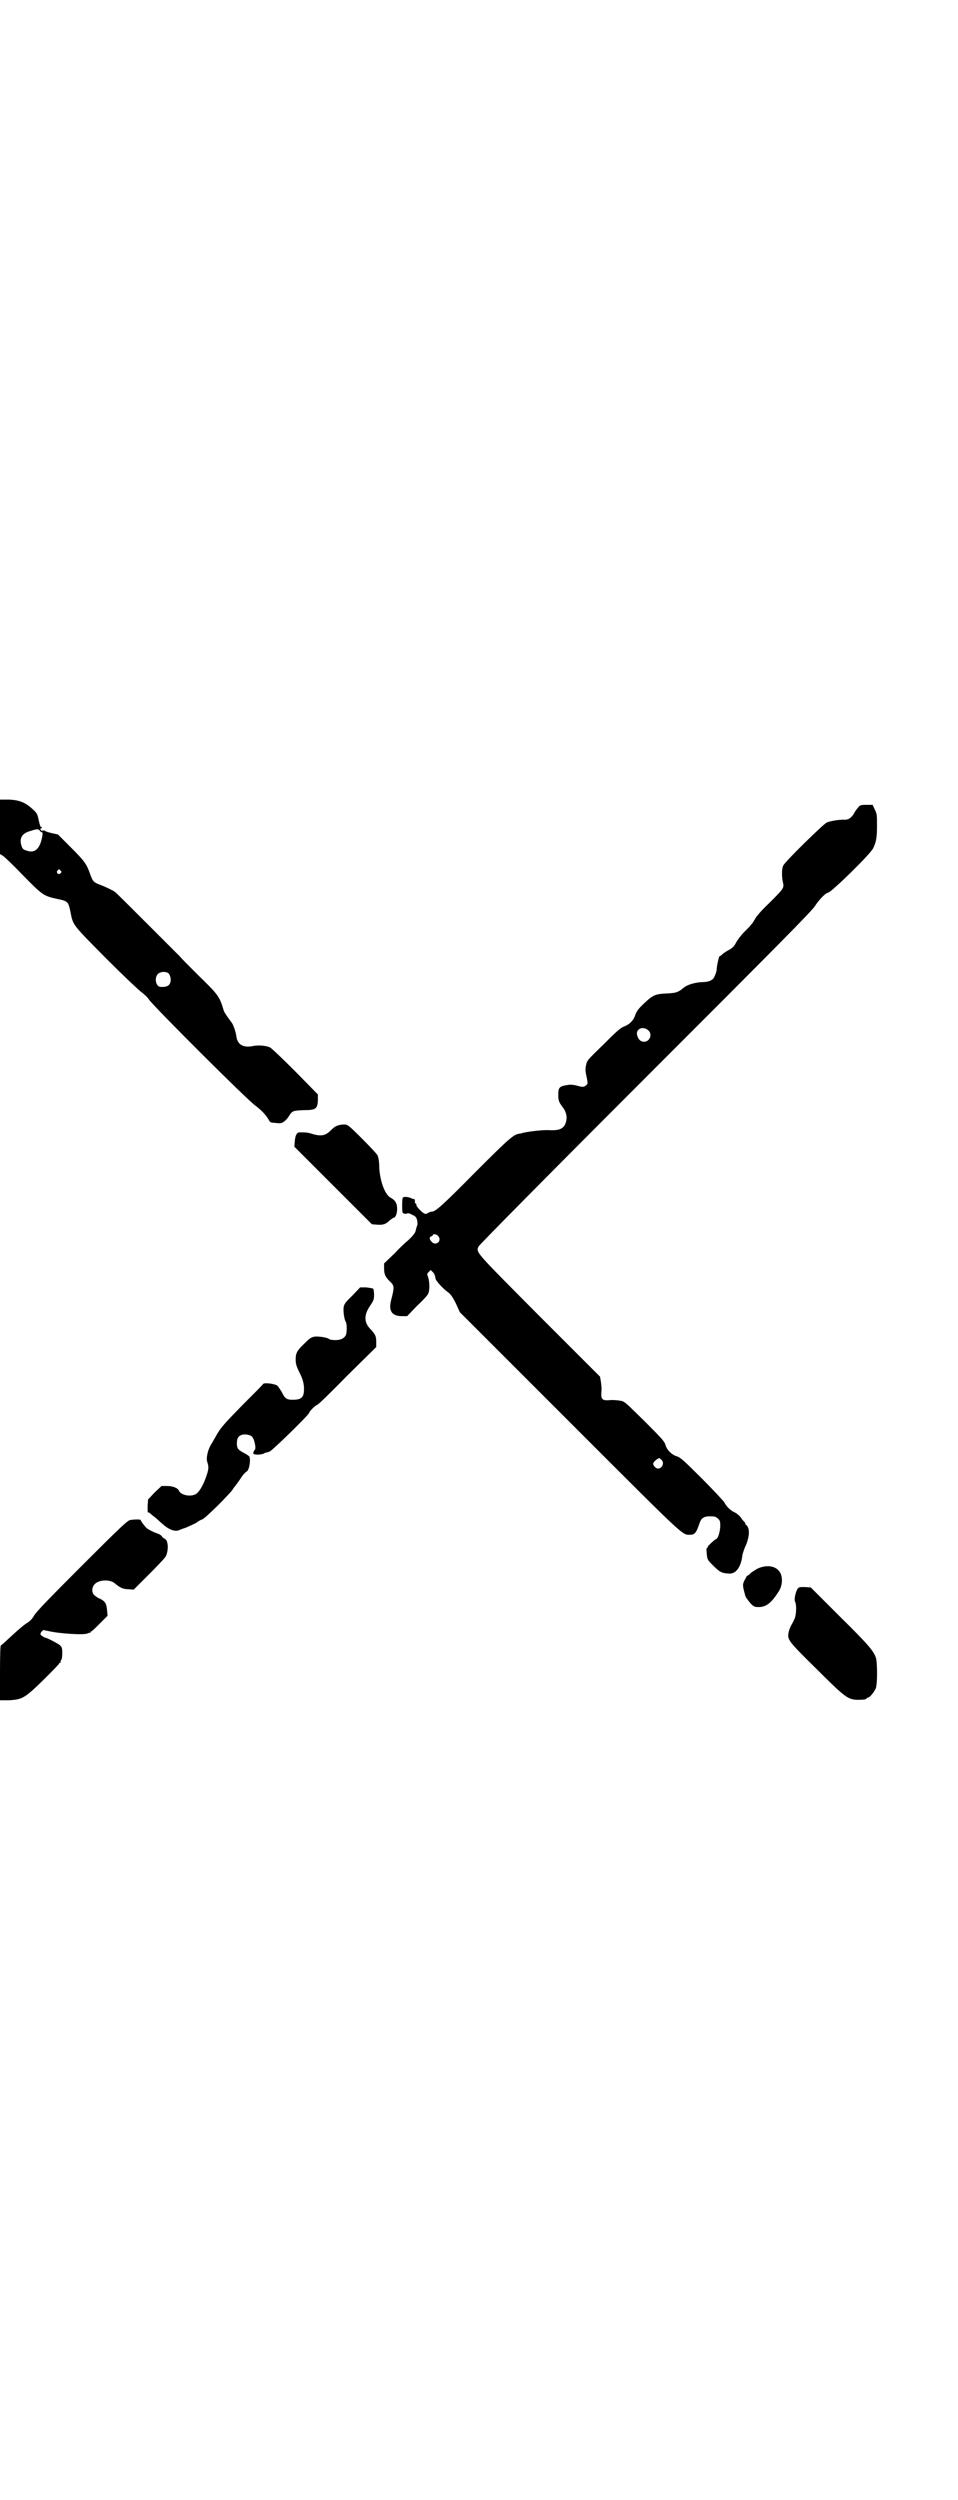 <?xml version="1.0" standalone="no"?>
<!DOCTYPE svg PUBLIC "-//W3C//DTD SVG 20010904//EN"
 "http://www.w3.org/TR/2001/REC-SVG-20010904/DTD/svg10.dtd">
<svg version="1.0" xmlns="http://www.w3.org/2000/svg"
 width="1100pt" height="2870pt" viewBox="0 0 1100 2870"
 preserveAspectRatio="xMidYMid meet">
<g transform="translate(0,2870) scale(0.5,-0.5)"
fill="#000000" stroke="none">
<path d="M0 3842 l0 -63 5 -3 c3 -1 24 -21 47 -45 46 -47 48 -48 79 -55 25 -5
26 -6 31 -31 6 -30 4 -27 82 -106 39 -39 76 -74 82 -78 5 -4 13 -11 16 -16 9
-14 229 -234 245 -244 13 -10 23 -20 30 -32 3 -6 5 -7 13 -7 5 -1 11 -1 13 -1
6 0 14 6 21 17 7 11 8 12 34 13 27 0 31 3 32 22 l0 14 -52 53 c-29 29 -55 54
-58 55 -8 4 -27 6 -40 3 -21 -4 -34 3 -37 21 -1 11 -8 30 -11 33 -9 12 -16 22
-18 27 -10 34 -13 37 -59 82 -23 23 -42 42 -41 42 0 0 -33 33 -74 74 -41 41
-75 75 -76 75 -2 2 -22 12 -33 16 -16 6 -18 8 -24 25 -8 23 -13 30 -44 61
l-30 30 -14 3 c-8 2 -15 4 -15 5 0 1 -2 1 -5 1 -3 -1 -5 0 -6 2 0 2 0 3 1 3 1
0 2 1 2 2 0 1 -1 2 -2 1 -1 0 -3 6 -5 15 -3 15 -4 17 -14 26 -16 15 -30 21
-54 22 l-21 0 0 -62z m92 -10 c1 -2 3 -3 4 -3 3 2 2 -9 -2 -22 -6 -19 -17 -26
-33 -20 -8 2 -10 5 -12 12 -5 17 2 28 21 33 15 5 19 5 22 0z m47 -91 c3 -3 3
-3 0 -6 -4 -5 -11 1 -7 6 4 4 4 4 7 0z m249 -237 c2 -3 4 -8 4 -13 0 -13 -7
-18 -23 -17 -11 0 -15 20 -7 29 6 7 21 7 26 1z"/>
<path d="M1970 3885 c-3 -3 -7 -9 -9 -13 -6 -10 -13 -15 -23 -14 -12 0 -32 -3
-40 -7 -8 -4 -95 -89 -99 -98 -4 -6 -4 -27 -1 -39 3 -13 2 -14 -32 -48 -17
-16 -30 -31 -32 -36 -3 -5 -6 -10 -8 -12 -2 -2 -4 -4 -4 -5 0 0 -6 -6 -13 -13
-7 -7 -15 -18 -18 -23 -4 -8 -7 -12 -15 -17 -6 -3 -14 -8 -17 -11 -3 -3 -6 -5
-7 -5 -1 0 -6 -22 -6 -28 0 -7 -5 -19 -8 -23 -5 -5 -12 -8 -26 -8 -17 -1 -34
-6 -42 -13 -12 -10 -17 -12 -37 -13 -27 -1 -33 -3 -53 -22 -14 -13 -18 -19
-21 -27 -4 -13 -13 -22 -26 -27 -8 -3 -16 -10 -47 -41 -37 -36 -38 -37 -40
-47 -2 -9 -2 -14 1 -27 3 -15 3 -16 0 -19 -6 -5 -7 -6 -21 -2 -7 2 -16 3 -21
2 -20 -3 -23 -5 -23 -23 0 -14 2 -17 10 -28 8 -10 11 -22 8 -33 -4 -16 -14
-21 -37 -20 -13 1 -43 -2 -62 -6 -2 -1 -6 -2 -9 -2 -14 -3 -23 -11 -102 -90
-73 -74 -90 -89 -98 -89 -2 0 -6 -1 -9 -3 -5 -3 -6 -3 -11 0 -8 6 -16 15 -16
19 0 2 -1 4 -2 3 -1 0 -2 0 -1 2 0 6 -1 9 -3 8 -1 0 -3 0 -6 2 -7 3 -17 4 -19
1 -2 -3 -2 -34 0 -35 2 -2 9 -3 10 -1 1 1 6 0 11 -3 9 -4 10 -6 12 -13 1 -5 1
-10 0 -12 -1 -2 -2 -6 -3 -10 -1 -7 -7 -14 -19 -25 -4 -3 -18 -16 -30 -29
l-24 -23 0 -11 c0 -14 3 -20 13 -30 11 -10 11 -13 3 -44 -6 -24 2 -36 25 -36
l12 0 22 23 c13 12 25 25 26 28 4 7 4 27 0 39 -3 7 -2 8 2 12 l4 4 5 -5 c4 -4
5 -8 6 -14 0 -5 17 -24 30 -33 5 -4 10 -11 17 -25 l9 -20 254 -254 c267 -267
256 -257 275 -257 9 0 13 4 18 17 6 17 7 19 12 22 4 3 11 4 24 3 3 0 7 -2 10
-5 5 -5 5 -7 5 -19 -1 -12 -5 -27 -10 -28 -4 -2 -20 -17 -19 -18 1 -1 0 -2 -1
-2 -2 0 -2 -4 -1 -13 1 -13 2 -15 12 -25 17 -17 21 -20 38 -21 17 -2 29 15 32
43 1 4 4 14 7 20 7 15 10 33 6 42 -1 3 -3 6 -4 6 -1 0 -2 1 -2 2 0 1 -1 4 -2
5 -2 2 -6 6 -9 11 -3 4 -9 9 -13 11 -10 4 -20 14 -25 24 -2 3 -25 28 -51 54
-42 42 -49 48 -57 51 -12 3 -24 15 -27 27 -2 7 -8 14 -48 54 -45 44 -45 45
-56 47 -7 1 -18 2 -25 1 -16 -1 -19 2 -18 19 1 6 0 16 -1 23 l-2 12 -140 140
c-149 150 -145 145 -139 159 2 4 146 150 382 386 317 317 381 382 390 395 9
14 25 31 30 31 7 0 97 88 104 102 7 14 9 25 9 52 0 24 0 27 -5 37 l-5 11 -15
0 c-13 0 -15 -1 -19 -7z m-481 -511 c10 -9 3 -26 -10 -26 -8 0 -14 6 -16 16
-3 14 14 21 26 10z m-482 -473 c8 -11 -6 -22 -15 -13 -6 6 -7 11 -2 13 2 1 4
2 4 3 0 4 10 2 13 -3z m513 -514 c6 -7 0 -19 -9 -19 -5 0 -11 7 -11 11 0 4 9
12 14 13 1 0 3 -2 6 -5z"/>
<path d="M774 3155 c-4 -1 -10 -6 -15 -11 -11 -11 -20 -13 -37 -9 -6 2 -13 4
-15 4 -4 1 -12 1 -20 1 -6 -1 -9 -8 -10 -20 l-1 -13 89 -89 89 -89 12 -1 c14
-1 20 1 29 10 4 3 8 6 9 6 4 0 8 9 8 20 0 13 -4 20 -15 26 -13 7 -24 37 -26
68 0 15 -2 25 -4 29 -1 3 -18 21 -36 39 -32 32 -33 32 -41 32 -5 0 -12 -1 -16
-3z"/>
<path d="M809 2765 c-17 -16 -19 -20 -20 -28 -1 -9 2 -28 5 -32 3 -4 3 -25 0
-31 -4 -7 -11 -11 -24 -11 -7 0 -13 1 -15 3 -4 3 -23 6 -32 5 -8 -1 -12 -4
-23 -15 -17 -16 -21 -22 -21 -37 0 -10 1 -15 9 -31 7 -14 9 -22 10 -32 1 -24
-4 -30 -26 -30 -14 0 -18 3 -25 18 -4 6 -8 13 -11 15 -7 4 -30 7 -32 3 0 -1
-22 -23 -48 -49 -40 -41 -48 -50 -57 -65 -5 -9 -12 -21 -15 -26 -7 -12 -11
-30 -8 -39 4 -11 3 -18 -2 -32 -6 -18 -14 -33 -22 -40 -11 -9 -36 -5 -41 6 -2
6 -14 11 -27 11 l-13 0 -16 -15 -15 -16 -1 -16 c0 -9 0 -15 1 -14 1 1 3 0 5
-2 2 -2 7 -6 11 -9 4 -3 11 -10 17 -15 13 -12 27 -18 37 -15 2 1 9 4 16 6 7 3
18 8 24 11 5 4 12 8 14 8 5 3 7 4 36 32 14 14 29 30 33 35 3 5 7 10 8 11 1 2
7 9 12 17 5 8 11 14 13 15 6 2 10 25 7 34 -1 2 -7 6 -13 9 -13 7 -16 10 -16
22 0 11 3 16 10 19 7 3 21 1 25 -4 5 -5 10 -27 6 -30 -1 -1 -3 -4 -3 -6 -1 -4
0 -4 8 -5 6 0 12 1 15 2 3 2 6 3 7 3 1 0 4 1 7 2 5 1 91 85 91 89 0 3 15 18
18 18 2 0 33 30 69 67 l67 66 0 12 c0 13 -2 17 -13 29 -15 15 -16 32 -1 54 8
12 9 14 9 25 0 7 -1 13 -2 14 -1 1 -8 2 -16 3 l-14 0 -18 -19z"/>
<path d="M300 2250 c-6 0 -18 -11 -112 -105 -74 -74 -106 -107 -110 -115 -4
-7 -9 -12 -15 -16 -6 -3 -21 -16 -34 -28 -14 -13 -26 -24 -27 -24 -1 0 -2 -18
-2 -63 l0 -63 21 0 c31 2 36 5 80 48 20 20 36 36 35 37 0 1 1 1 2 1 1 0 2 1 1
1 0 1 0 3 1 5 2 1 3 8 3 16 0 12 -1 14 -5 18 -4 4 -31 18 -35 18 -1 0 -4 2 -7
4 -4 4 -4 4 -1 9 2 2 4 4 4 4 0 1 5 -1 12 -2 24 -6 86 -10 91 -5 2 1 4 1 5 1
0 -1 1 0 1 1 0 1 0 2 1 2 1 -1 9 7 19 17 l19 19 -1 11 c-1 16 -4 22 -16 28 -6
2 -12 7 -14 9 -6 6 -5 18 1 24 9 11 35 12 46 3 12 -10 19 -14 32 -14 l12 -1
36 36 c19 19 37 38 38 41 7 16 5 37 -3 40 -2 1 -5 3 -6 5 -1 2 -5 5 -8 6 -14
5 -23 10 -27 13 -6 6 -14 17 -14 19 1 1 -10 2 -23 0z"/>
<path d="M1739 2138 c-6 -4 -14 -8 -16 -11 -3 -3 -6 -5 -7 -5 -1 0 -3 -5 -6
-10 -5 -10 -5 -12 1 -34 1 -5 4 -9 13 -20 7 -7 9 -8 18 -8 18 0 30 10 47 37 8
13 9 32 2 43 -9 15 -31 18 -52 8z"/>
<path d="M1831 2091 c-4 -7 -8 -24 -5 -29 3 -5 3 -25 0 -35 -1 -4 -5 -12 -8
-17 -3 -5 -6 -13 -7 -18 -3 -17 -2 -19 63 -83 67 -67 73 -71 95 -72 13 0 21 1
21 3 0 1 1 2 3 2 4 0 14 12 18 21 4 9 4 54 1 69 -5 16 -14 28 -83 96 l-67 67
-14 1 c-13 0 -13 0 -17 -5z"/>
</g>
</svg>
